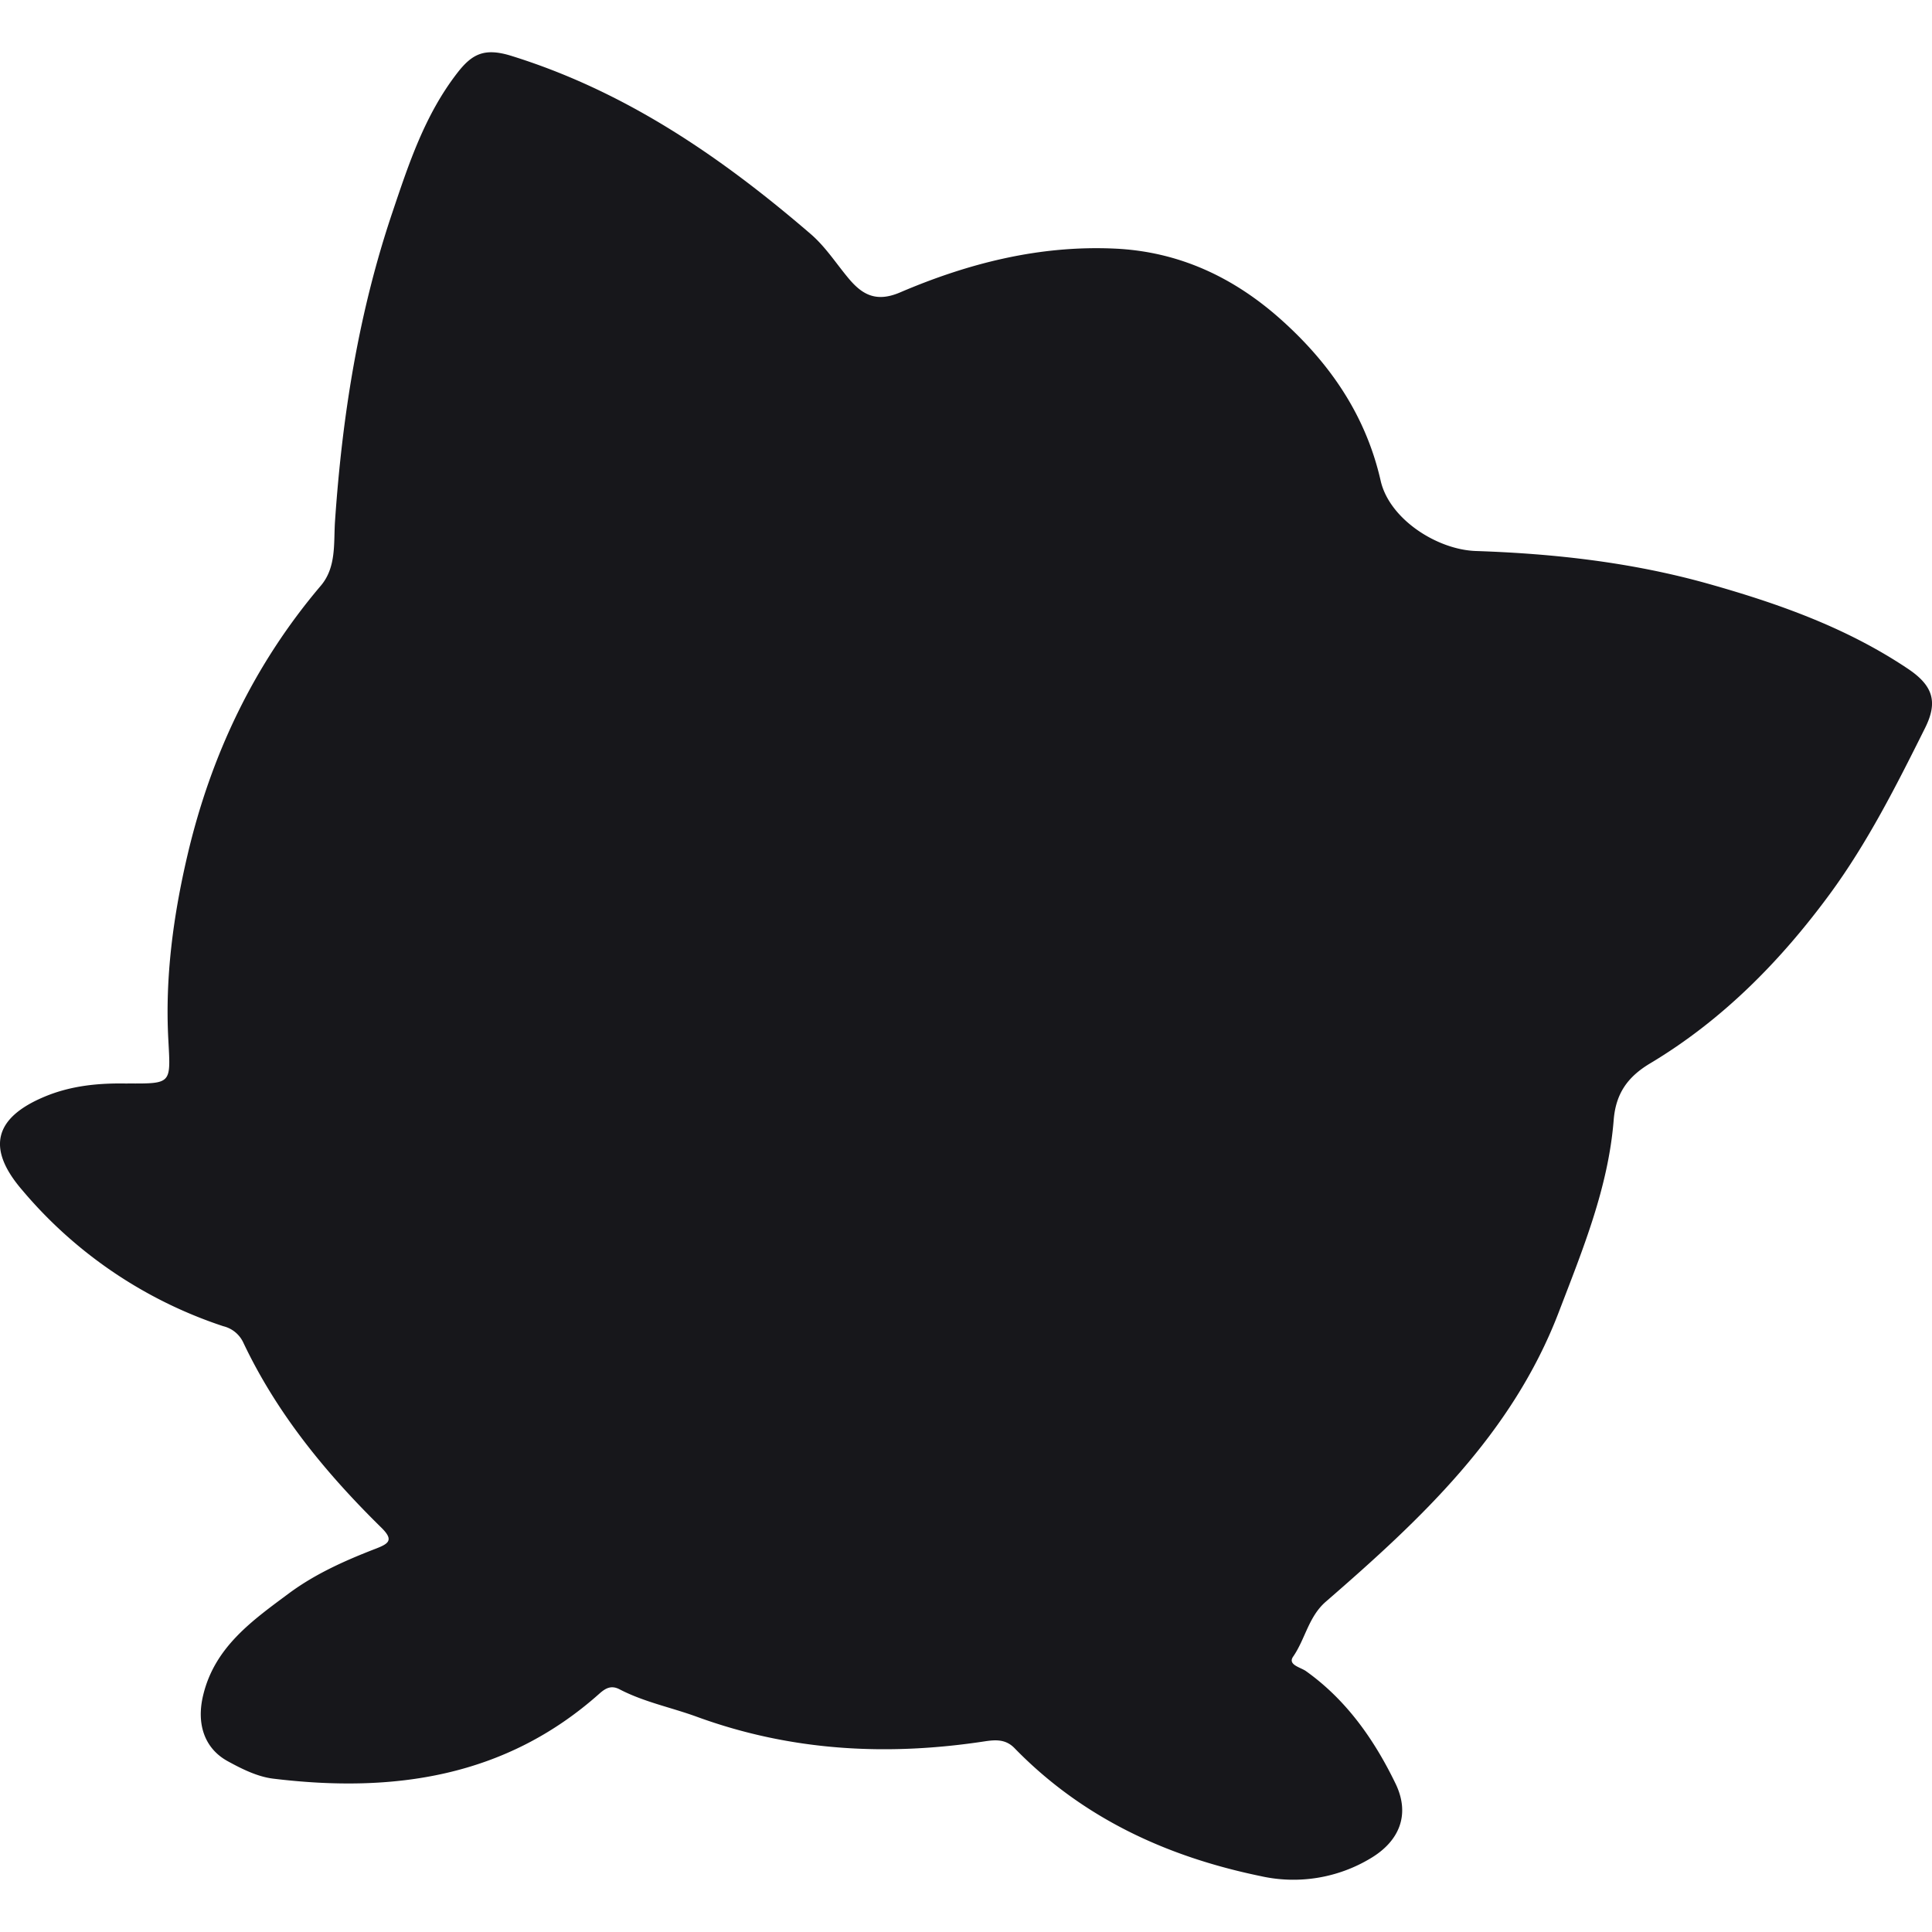 <svg width="25" height="25" fill="none" xmlns="http://www.w3.org/2000/svg"><path d="M1.65 14.02c.58.003.558.005.528-.57-.043-.804.064-1.597.247-2.38.304-1.299.861-2.472 1.728-3.493.202-.24.163-.552.182-.832.093-1.363.305-2.7.743-3.998.213-.633.42-1.26.837-1.8.192-.249.352-.332.699-.225 1.482.46 2.719 1.31 3.875 2.305.192.165.328.379.488.571.177.213.358.32.672.185.882-.377 1.803-.611 2.777-.566.828.038 1.533.37 2.14.909.637.567 1.106 1.242 1.3 2.096.113.494.728.891 1.232.908 1.014.034 2.014.146 3 .422.917.258 1.8.571 2.595 1.105.322.217.385.428.217.764-.37.742-.744 1.484-1.236 2.153-.639.868-1.39 1.629-2.321 2.186-.295.176-.445.394-.472.734-.07.874-.4 1.674-.71 2.484-.604 1.579-1.784 2.68-3.013 3.746-.226.195-.267.485-.425.713-.073.106.095.137.166.187.526.375.885.89 1.159 1.455.195.403.048.746-.32.966a1.936 1.936 0 0 1-1.424.232c-1.217-.251-2.307-.753-3.186-1.656-.11-.113-.234-.11-.373-.09-1.27.195-2.514.13-3.735-.315-.333-.122-.686-.191-1.004-.357-.105-.054-.178-.016-.258.055-1.218 1.087-2.672 1.29-4.22 1.102-.204-.024-.407-.125-.591-.226-.305-.167-.407-.487-.318-.854.15-.626.639-.968 1.111-1.319.343-.254.733-.427 1.13-.58.163-.064.226-.11.066-.268-.72-.707-1.355-1.48-1.79-2.401a.386.386 0 0 0-.257-.207 5.762 5.762 0 0 1-2.604-1.764c-.459-.534-.364-.93.287-1.204.346-.146.708-.18 1.078-.172Z" fill="#17171B"/></svg>